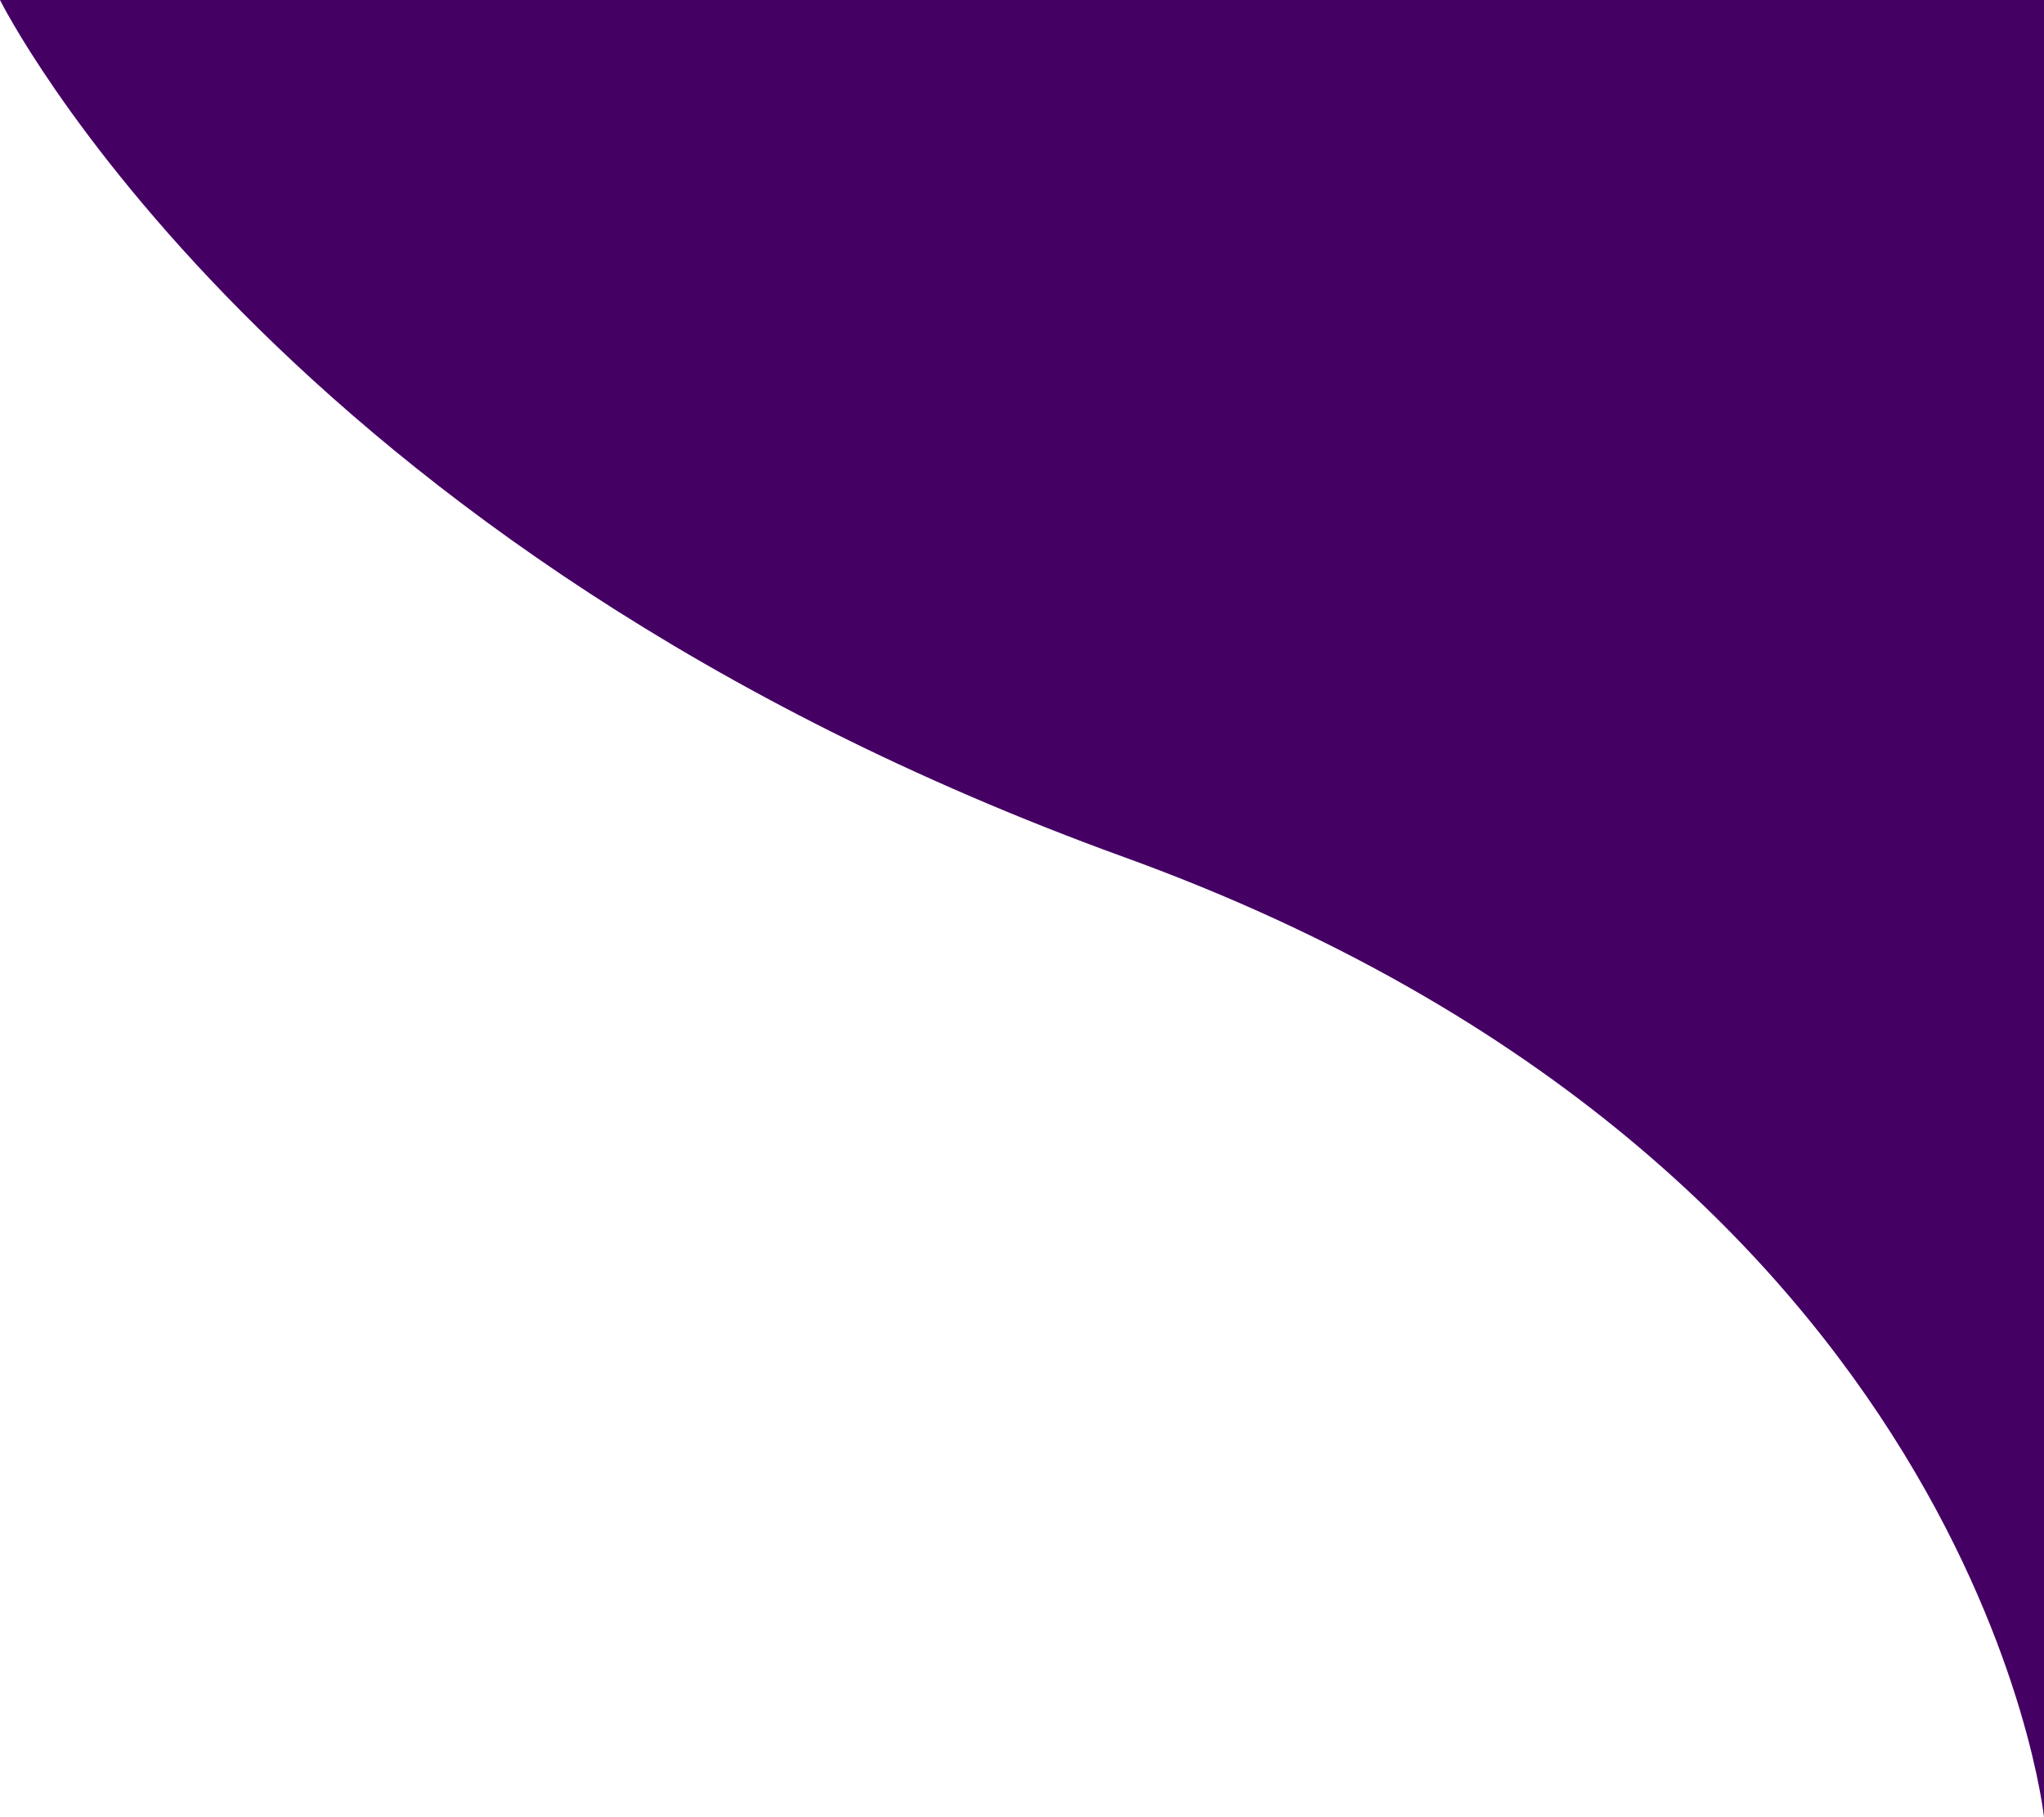 <svg width="162" height="144" viewBox="0 0 162 144" fill="none" xmlns="http://www.w3.org/2000/svg">
<path fill-rule="evenodd" clip-rule="evenodd" d="M0 0C0 0 21.6 43.472 89.1 67.924C156.6 92.377 162 144 162 144V0H0Z" fill="#450064"/>
</svg>
